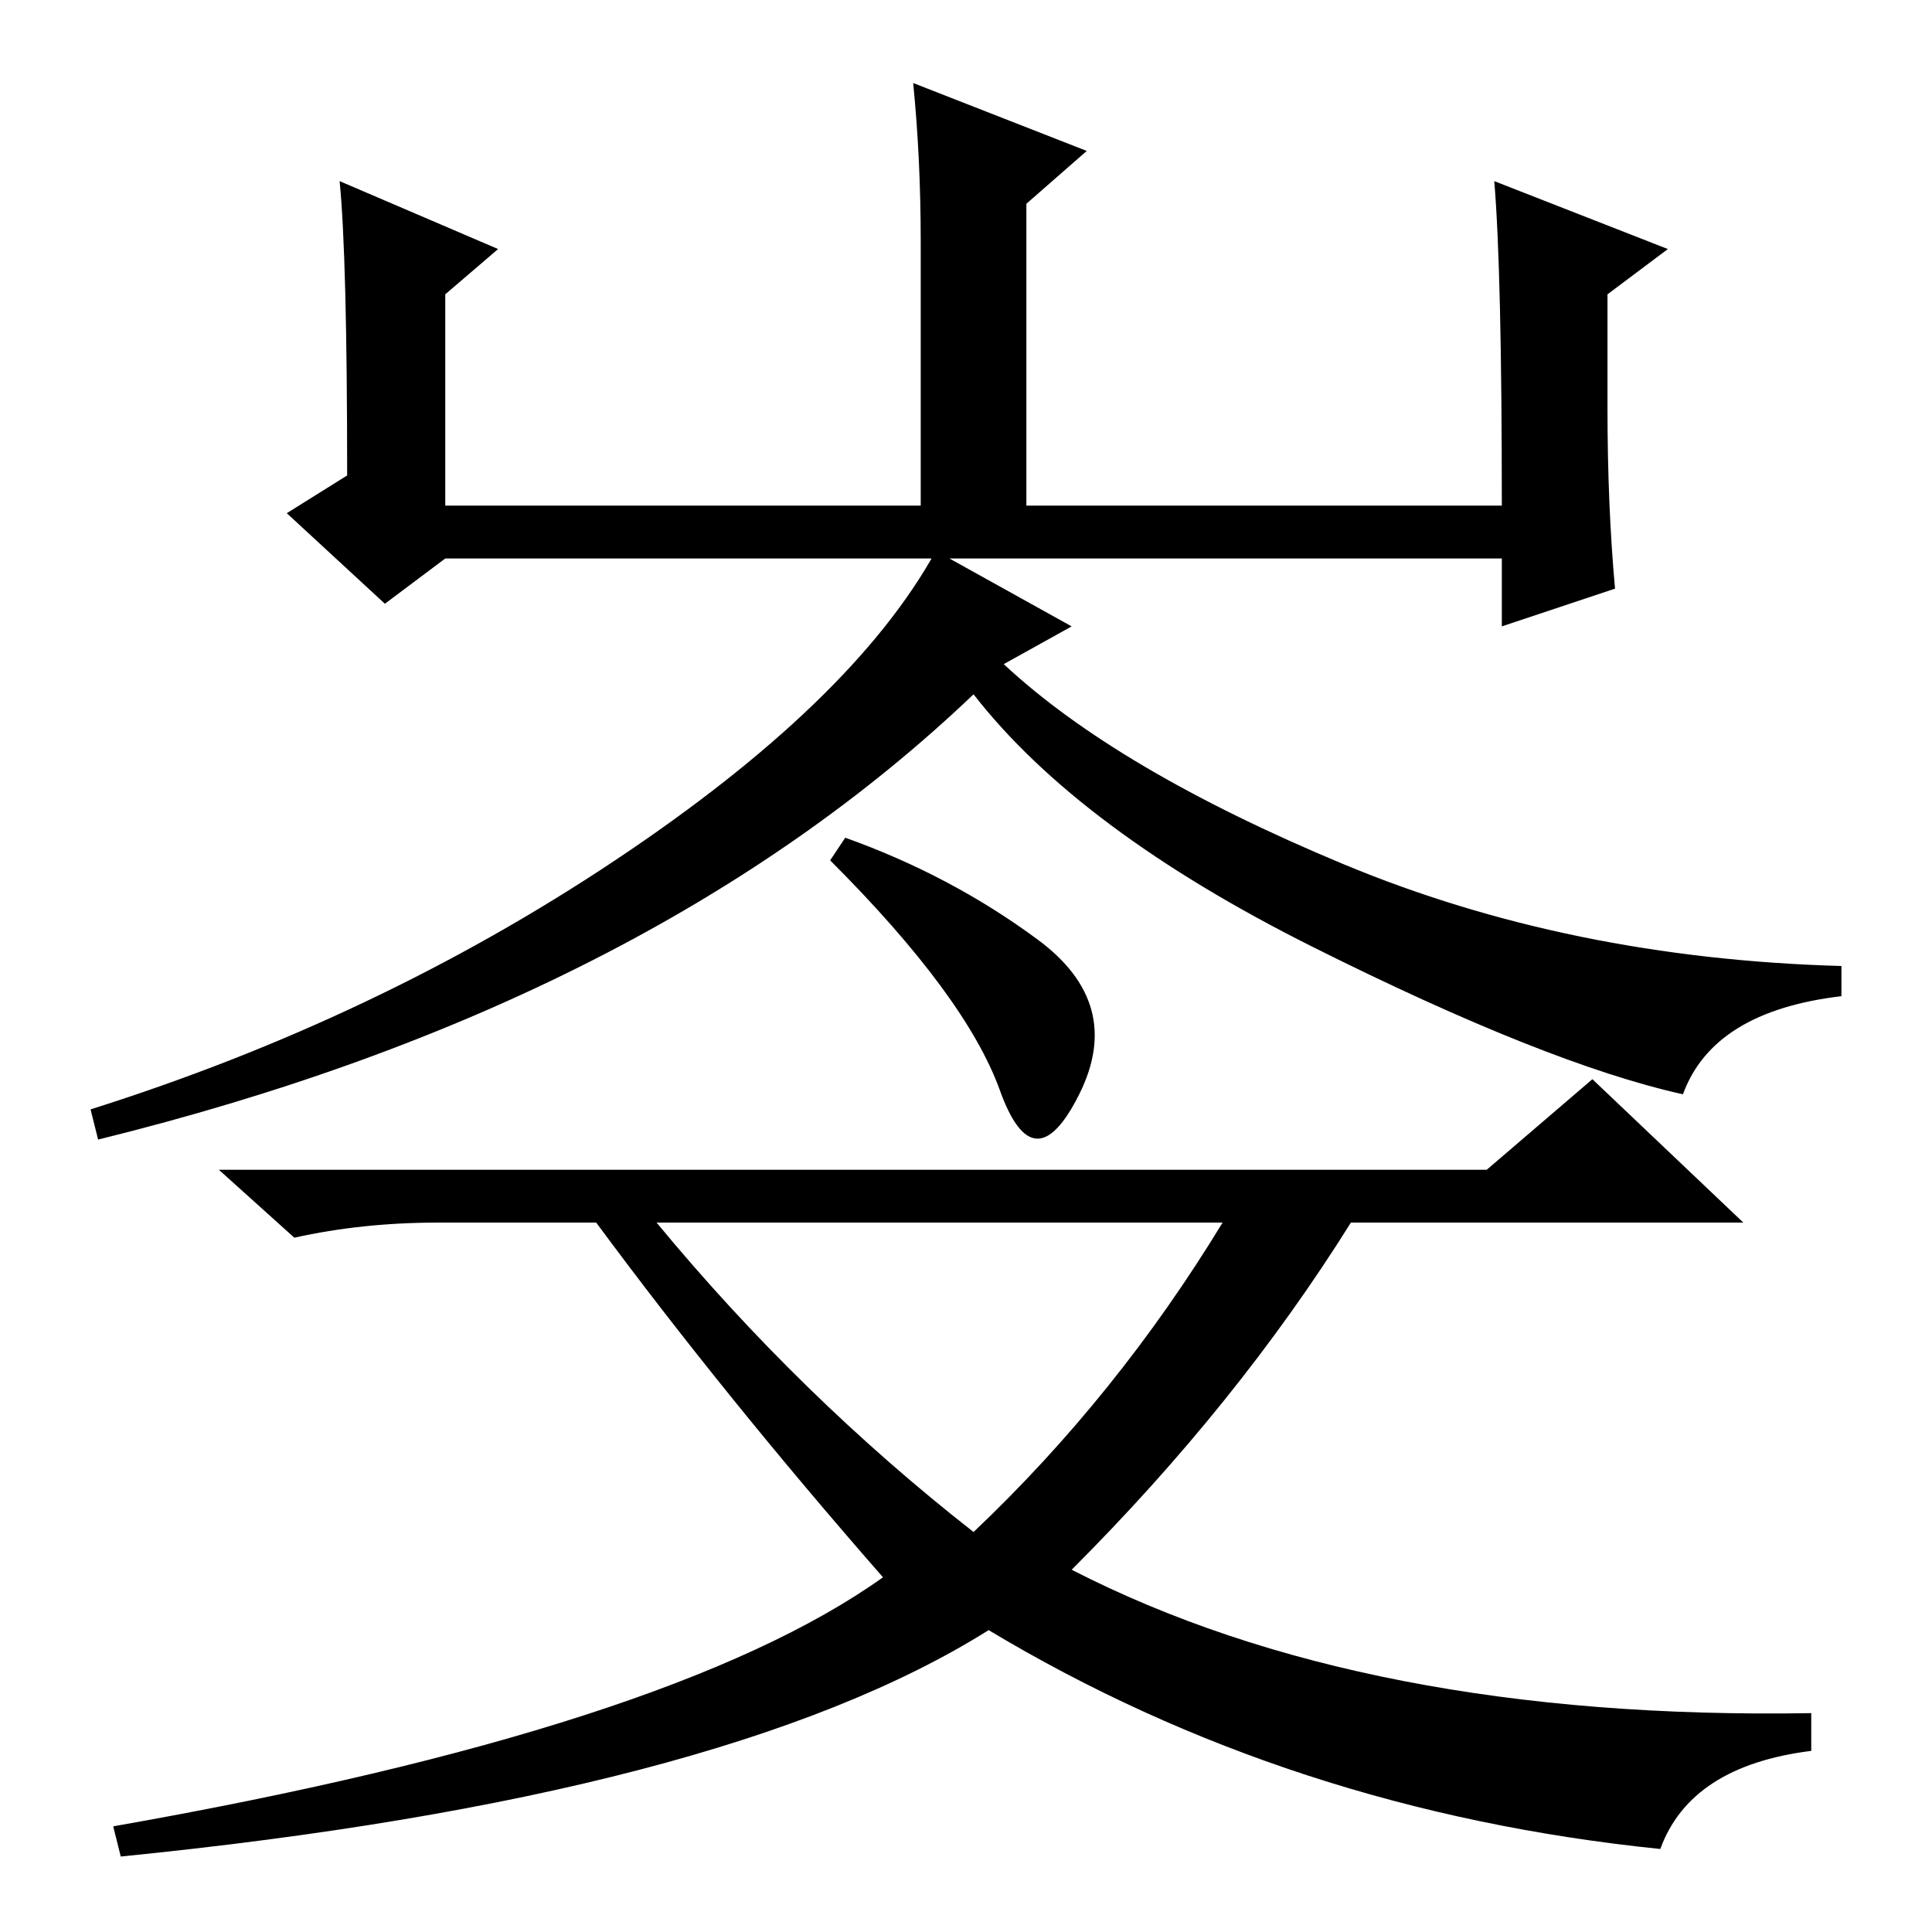 <?xml version="1.0" standalone="no"?>
<!DOCTYPE svg PUBLIC "-//W3C//DTD SVG 1.1//EN" "http://www.w3.org/Graphics/SVG/1.1/DTD/svg11.dtd" >
<svg xmlns="http://www.w3.org/2000/svg" xmlns:xlink="http://www.w3.org/1999/xlink" version="1.1" viewBox="0 -36 256 256">
  <g transform="matrix(1 0 0 -1 0 220)">
   <path fill="currentColor"
d="M45 232l21 -9l-7 -6v-28h63v35q0 11 -1 21l23 -9l-8 -7v-40h63q0 31 -1 43l23 -9l-8 -6v-15q0 -13 1 -24l-15 -5v9h-140l-8 -6l-13 12l8 5q0 29 -1 39zM142 173l-9 -5q15 -14 45 -26.5t66 -13.5v-4q-17 -2 -21 -13q-18 4 -49 19.5t-45 33.5q-43 -41 -116 -59l-1 4
q38 12 69.5 33t42.5 41zM137.5 131.5q11.5 -8.5 5.5 -20.5t-10.5 0.5t-22.5 30.5l2 3q14 -5 25.5 -13.5zM129 53q19 18 33 41h-75q19 -23 42 -41zM197 101l14 12l20 -19h-52q-15 -24 -37 -46q39 -20 98 -19v-5q-16 -2 -20 -13q-49 5 -89 29q-35 -22 -115 -30l-1 4
q74 13 102 33q-21 24 -38 47h-21q-10 0 -19 -2l-10 9h168z" />
  </g>

</svg>
